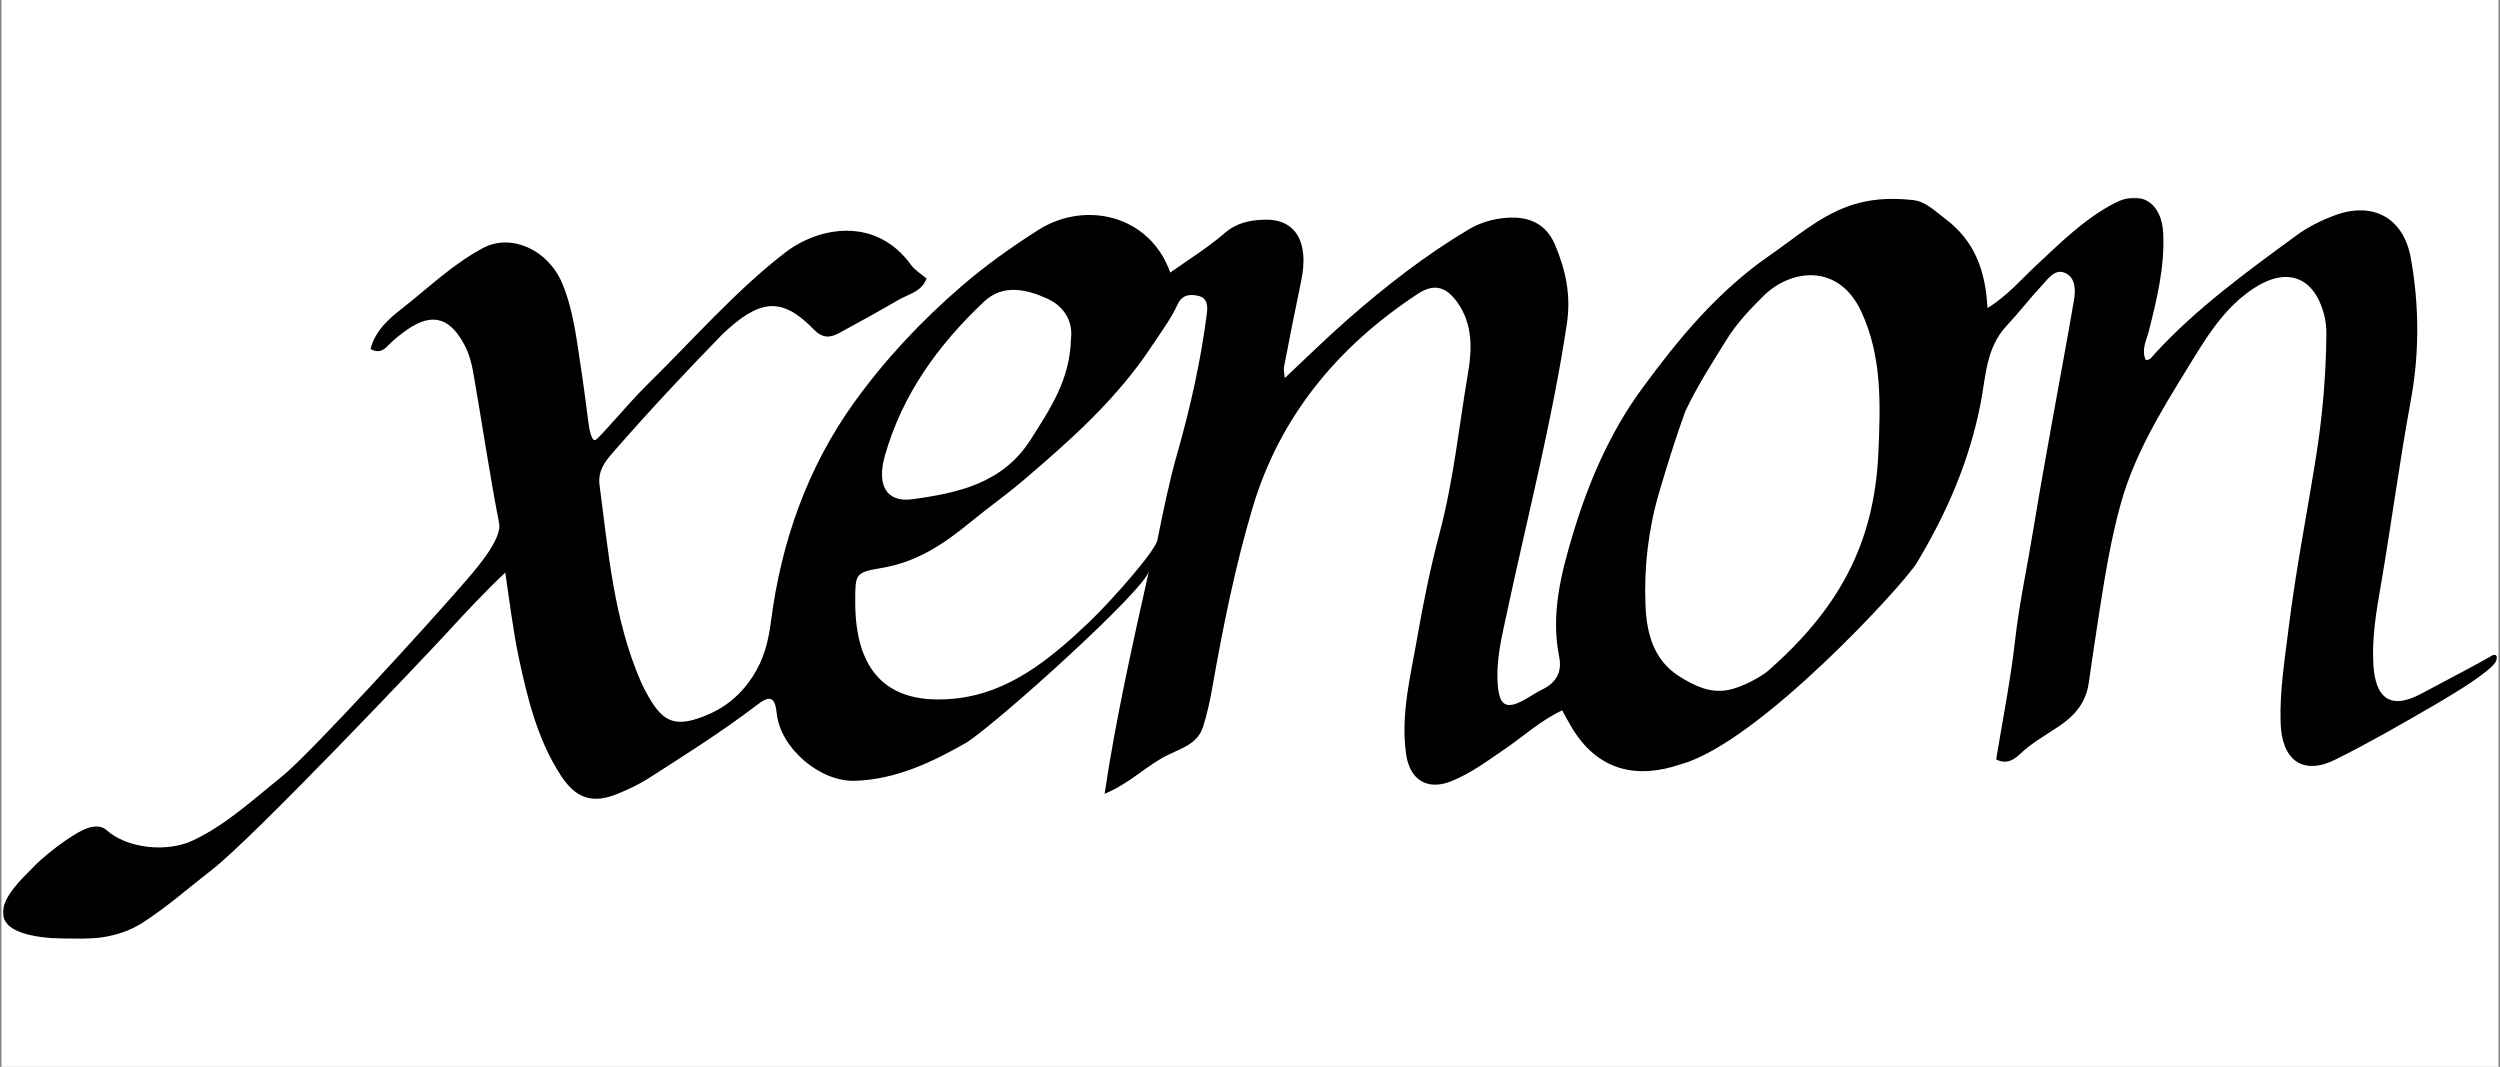 <?xml version="1.0" encoding="UTF-8"?>
<svg width="860px" height="367px" viewBox="0 0 860 367" version="1.1" xmlns="http://www.w3.org/2000/svg" xmlns:xlink="http://www.w3.org/1999/xlink">
    <rect x="0" y="0" width="860" height="367" fill="#808080" stroke="none"/>
    <!-- Generator: Sketch 57.1 (83088) - https://sketch.com -->
    <title>Tim-Feuring-Xenon</title>
    <defs>
        <rect id="path-1" x="0.5" y="0" width="859" height="367"></rect>
        <polygon id="path-3" points="0 0 858 0 858 255 0 255"></polygon>
    </defs>
    <g id="New" stroke="none" stroke-width="1" fill="none" fill-rule="evenodd">
        <g id="Group-15">
            <g id="Group-2-Copy-3">
                <mask id="mask-2" fill="white">
                    <use xlink:href="#path-1"></use>
                </mask>
                <use id="Rectangle" fill="#FFFFFF" xlink:href="#path-1"></use>
            </g>
            <g id="Group-14" transform="translate(1, 68)">
                <mask id="mask-4" fill="white">
                    <use xlink:href="#path-3"></use>
                </mask>
                <g id="Clip-2"></g>
                <path d="M367.397,48.684 C368.213,42.492 365.002,37.309 359.175,34.687 C352.039,31.481 344.007,29.605 337.445,35.817 C321.755,50.64 309.325,67.712 303.377,88.888 C300.569,98.861 303.88,104.952 312.847,103.732 C328.528,101.604 343.967,98.287 353.528,83.251 C360.201,72.754 367.126,62.479 367.397,48.684 M293.2,139.207 C293.242,162.914 304.172,174.561 327.099,172.353 C345.809,170.548 359.809,159.133 373.426,146.235 C380.844,139.207 397.118,120.905 397.189,117.506 C399.211,107.654 401.184,97.762 403.942,88.102 C408.471,72.26 412.044,56.247 414.157,39.911 C414.489,37.259 414.439,34.466 411.118,33.75 C408.28,33.134 405.643,33.376 404.113,36.684 C401.697,41.907 398.225,46.496 395.055,51.285 C383.169,69.255 367.377,83.302 351.204,97.087 C345.275,102.149 338.874,106.656 332.956,111.527 C323.627,119.201 314.377,125.382 302.29,127.379 C293.111,128.911 293.191,129.426 293.2,139.207 M607.447,162.581 C630.868,141.869 643.77,119.856 645.169,87.638 C645.884,71.11 646.488,54.432 639.151,38.923 C631.451,22.607 615.167,24.412 605.646,33.8 C601.127,38.267 596.467,43.148 592.975,48.795 C587.972,56.872 582.97,64.536 578.713,73.561 C575.442,82.626 572.513,91.964 569.766,101.322 C566.022,114.058 564.492,127.217 565.055,140.336 C565.458,149.815 567.773,159.052 576.69,164.669 C582.215,168.158 587.278,170.376 592.995,169.438 C598.339,168.571 605.163,164.598 607.447,162.581 M9.894,230.88 C13.064,227.229 23.773,218.688 29.178,216.853 C31.009,216.238 33.737,215.845 35.559,217.488 C42.634,223.871 56.362,225.384 65.43,221.088 C76.823,215.693 85.982,207.112 95.664,199.388 C105.507,191.542 146.088,146.961 157.632,133.661 C161.798,128.861 171.833,117.819 170.685,111.95 C167.525,95.745 164.627,76.253 161.768,59.988 C161.225,56.862 160.339,53.645 158.88,50.852 C154.421,42.351 148.644,38.792 139.173,45.326 C136.748,46.99 134.423,48.886 132.37,50.993 C130.618,52.808 128.998,53.423 126.462,52.072 C128.032,45.77 132.762,41.676 137.221,38.186 C146.42,30.997 154.864,22.738 165.351,17.222 C174.782,12.281 187.523,17.807 192.415,29.504 C196.26,38.691 197.306,48.573 198.816,58.304 C199.802,64.667 200.577,71.06 201.433,77.433 C201.694,79.349 202.429,83.816 203.758,83.393 C205.076,82.979 215.06,70.788 221.481,64.505 C236.83,49.48 252.128,31.904 269.187,18.825 C280.651,10.022 300.247,6.311 312.445,23.182 C313.753,24.997 315.877,26.217 317.739,27.8 C316.038,32.419 311.599,33.124 308.228,35.081 C301.394,39.064 294.459,42.886 287.505,46.647 C284.455,48.291 281.849,48.341 278.95,45.346 C267.839,33.85 260.2,34.899 247.367,47.121 C234.726,60.129 223.001,72.613 209.847,87.658 C206.737,91.218 204.633,94.233 205.257,98.962 C208.287,121.863 210.118,145.015 219.489,166.575 C220.263,168.349 221.189,170.064 222.146,171.738 C227.148,180.45 231.355,182.104 240.725,178.564 C247.84,175.892 253.406,171.586 257.814,164.881 C261.83,158.77 263.32,152.679 264.236,145.61 C267.748,118.353 276.796,92.73 292.819,70.455 C303.407,55.743 315.978,42.311 329.867,30.371 C338.15,23.242 346.956,16.97 356.226,11.081 C372.128,0.967 394.491,5.797 401.577,25.763 C407.867,21.276 414.459,17.232 420.226,12.231 C424.363,8.631 428.952,7.743 433.803,7.572 C444.744,7.199 449.424,15.256 446.585,28.748 C444.512,38.58 442.6,48.432 440.688,58.294 C440.506,59.232 440.808,60.26 440.959,62.045 C448.568,54.926 455.392,48.19 462.588,41.887 C475.662,30.442 489.36,19.763 504.316,10.869 C508.13,8.59 512.619,7.3 517.098,6.936 C524.576,6.321 530.735,8.721 533.875,16.083 C537.609,24.825 539.491,33.528 537.992,43.47 C532.939,76.989 524.445,109.722 517.38,142.797 C515.669,150.814 513.545,159.123 514.239,167.644 C514.803,174.632 517.037,176.114 523.016,172.938 C525.29,171.728 527.394,170.215 529.709,169.096 C534.439,166.786 536.381,163.005 535.365,158.003 C532.446,143.513 535.898,129.688 539.975,116.075 C545.359,98.115 552.686,80.922 563.817,65.726 C576.408,48.553 589.865,32.257 607.719,19.914 C616.475,13.864 624.356,6.805 634.622,3.014 C641.979,0.301 649.256,0.029 656.784,0.785 C661.474,1.249 664.413,4.476 668.036,7.168 C678.292,14.792 682.016,25.057 682.69,37.965 C689.564,33.78 694.194,28.173 699.397,23.343 C707.902,15.447 716.094,7.189 726.551,1.814 C735.64,-2.865 742.675,1.814 743.148,12.331 C743.671,23.898 740.974,34.879 738.196,45.921 C737.401,49.097 735.509,52.324 737.139,55.833 C738.77,55.944 739.374,54.623 740.199,53.726 C754.682,37.934 771.943,25.471 789.093,12.896 C793.078,9.982 797.547,7.794 802.207,6.059 C815.19,1.259 825.808,6.805 828.314,20.751 C831.243,37.077 831.324,53.484 828.274,69.991 C824.399,91.036 821.621,112.283 817.998,133.389 C816.418,142.514 814.858,151.59 815.462,160.877 C816.096,170.83 820.273,176.759 831.706,170.739 C840.18,166.292 853.949,158.951 856.324,157.479 C857.783,156.642 859.484,158.316 855.71,161.724 C851.302,165.728 842.213,171.173 836.648,174.41 C825.355,180.995 814.002,187.519 802.317,193.327 C791.136,198.883 783.93,193.458 783.527,180.692 C783.175,169.438 785.006,158.497 786.375,147.425 C788.821,127.711 792.696,108.229 795.786,88.646 C797.98,74.751 799.137,60.996 799.278,47.04 C799.298,44.66 799.077,42.381 798.443,40.032 C794.98,27.155 785.701,23.787 774.479,31.057 C763.941,37.884 757.862,48.311 751.572,58.526 C742.474,73.309 733.325,88.182 728.595,105.083 C725.142,117.416 723.109,130.101 721.127,142.767 C719.879,150.793 718.691,158.84 717.534,166.897 C716.577,173.522 712.974,177.99 707.429,181.741 C702.87,184.827 697.958,187.509 693.872,191.401 C692.04,193.136 689.474,195.142 685.679,193.247 C687.904,179.633 690.661,165.899 692.221,152.034 C693.64,139.459 696.338,127.167 698.371,114.723 C700.474,101.816 702.809,88.939 705.114,76.062 C707.55,62.418 710.146,48.805 712.461,35.151 C713.045,31.713 712.994,27.568 709.462,25.924 C705.939,24.291 703.604,27.85 701.491,30.109 C697.243,34.657 693.449,39.618 689.202,44.156 C682.207,51.628 682.096,61.611 680.375,70.556 C676.52,90.512 668.69,108.512 658.314,125.725 C654.036,132.854 604.136,187.438 577.304,194.87 C562.227,200.063 548.469,197.401 539.361,181.711 C538.394,180.057 537.499,178.353 536.402,176.366 C528.954,179.835 523.157,185.26 516.675,189.657 C510.677,193.731 504.879,198.137 498.025,200.82 C489.833,204.036 483.915,200.104 482.697,191.442 C480.775,177.687 484.247,164.548 486.532,151.308 C488.635,139.096 491.161,126.925 494.322,114.965 C499.072,97.006 500.894,78.583 503.994,60.371 C505.383,52.243 505.705,43.591 500.381,36.079 C496.435,30.533 492.299,29.403 486.663,33.124 C459.257,51.164 439.198,75.215 429.818,106.898 C423.809,127.177 419.643,148.01 415.969,168.884 C415.184,173.311 414.208,177.738 412.859,182.013 C411.108,187.539 405.965,189.294 401.285,191.452 C393.827,194.89 388.12,201.273 378.982,205.075 C382.786,179.502 388.654,153.365 394.209,128.528 C392.488,135.224 343.041,179.865 331.547,187.408 C319.852,194.084 307.372,200.124 293.131,200.598 C281.204,200.991 267.507,189.536 266.208,177.445 C265.624,171.909 263.974,170.991 259.676,174.299 C247.579,183.556 234.726,191.673 221.904,199.862 C218.703,201.899 215.181,203.522 211.658,204.984 C202.993,208.625 197.175,206.82 191.942,198.783 C183.94,186.5 180.508,172.474 177.499,158.417 C175.456,148.867 174.117,137.543 172.819,128.972 C166.287,135.052 159.071,142.787 152.539,149.906 C145.906,157.116 86.365,220.009 71.882,231.223 C63.951,237.364 56.382,244.08 47.968,249.464 C40.883,253.992 32.439,255.252 23.874,254.96 C-18.055,254.92 7.499,233.643 9.894,230.88" id="Fill-1" fill="#000000" mask="url(#mask-4)"></path>
            </g>
        </g>
    </g>
</svg>